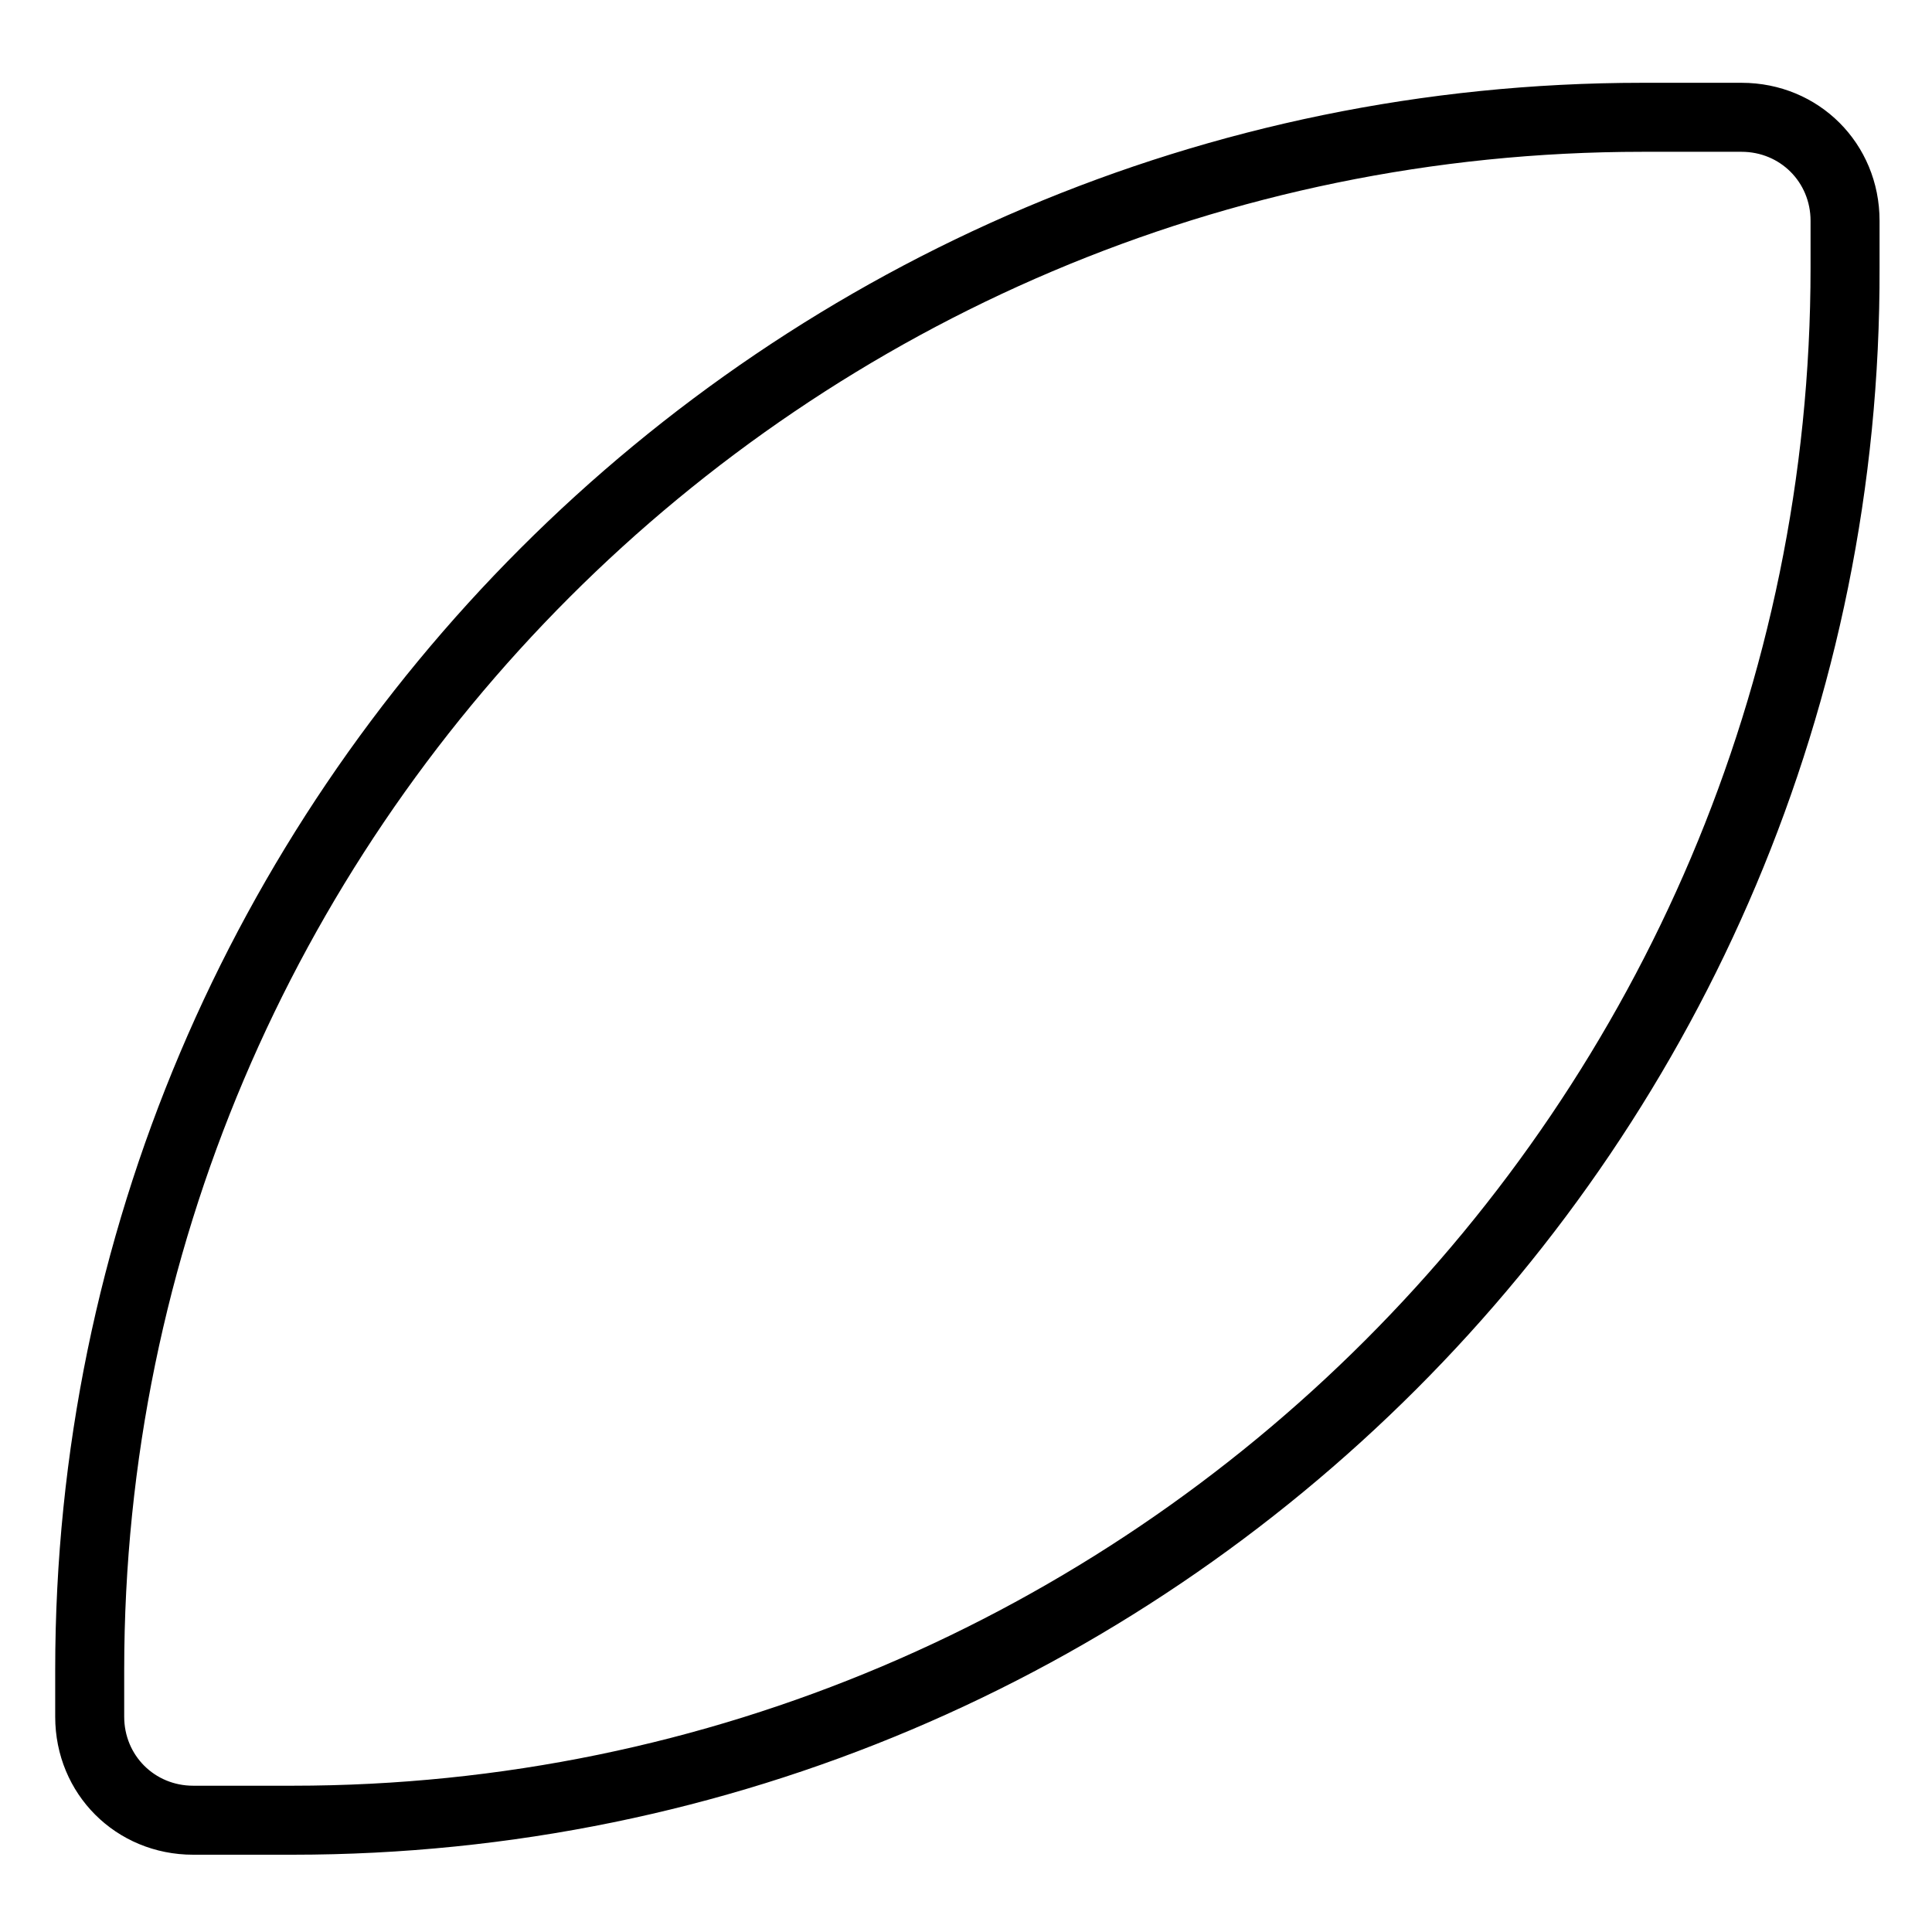 <?xml version="1.0" encoding="utf-8"?>
<!-- Generator: Adobe Illustrator 19.2.1, SVG Export Plug-In . SVG Version: 6.00 Build 0)  -->
<svg version="1.1" id="Слой_1" xmlns="http://www.w3.org/2000/svg" xmlns:xlink="http://www.w3.org/1999/xlink" x="0px" y="0px"
	 viewBox="0 0 70 70" style="enable-background:new 0 0 70 70;" xml:space="preserve">
<path d="M10.6,67.2H7c-2.8,0-5-2.2-5-5v-1.7C2,28.8,27.8,3,59.5,3h3.6c2.8,0,5,2.2,5,5v1.7C68.2,41.4,42.4,67.2,10.6,67.2z M59.5,5.5c-30.3,0-55,24.7-55,55v1.7c0,1.4,1.1,2.5,2.5,2.5h3.6c30.3,0,55-24.7,55-55V8c0-1.4-1.1-2.5-2.5-2.5H59.5z"/>
</svg>
